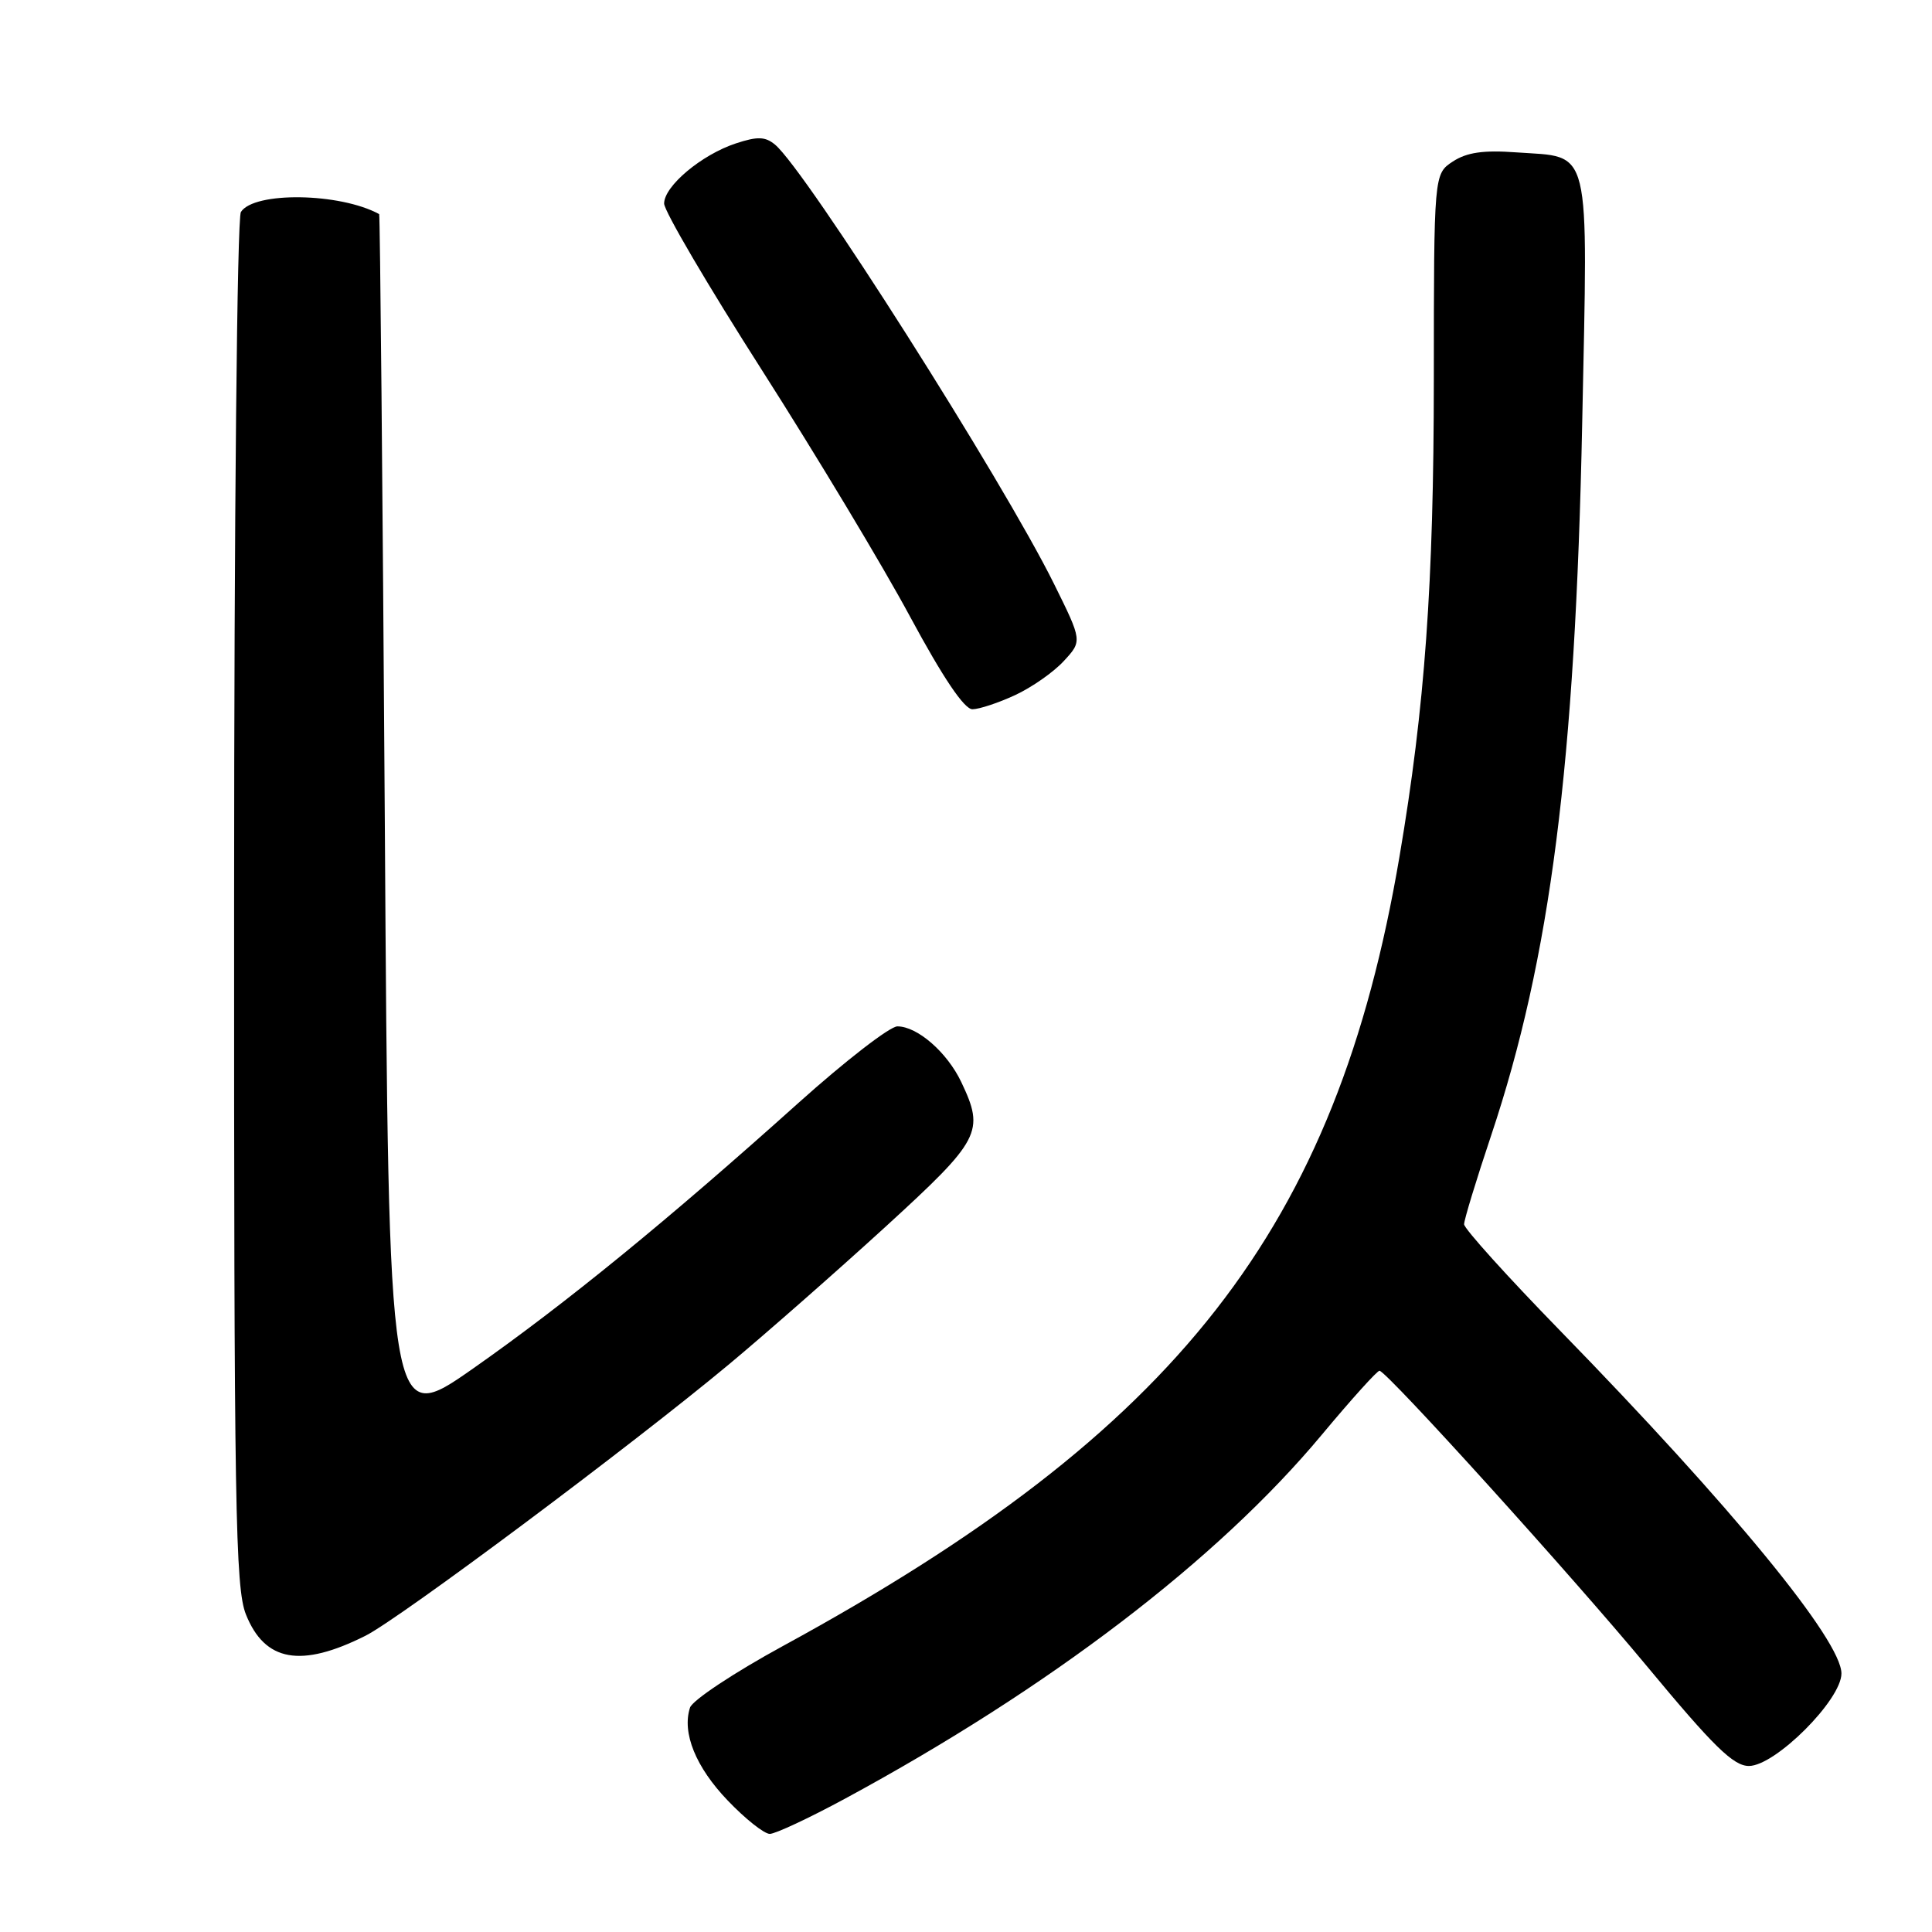 <?xml version="1.0" encoding="UTF-8" standalone="no"?>
<!DOCTYPE svg PUBLIC "-//W3C//DTD SVG 1.1//EN" "http://www.w3.org/Graphics/SVG/1.1/DTD/svg11.dtd" >
<svg xmlns="http://www.w3.org/2000/svg" xmlns:xlink="http://www.w3.org/1999/xlink" version="1.1" viewBox="0 0 256 256">
 <g >
 <path fill="currentColor"
d=" M 111.92 238.36 C 139.05 223.69 161.34 206.68 175.14 190.12 C 179.09 185.38 182.54 181.56 182.80 181.63 C 183.99 181.94 208.33 208.85 218.20 220.75 C 227.04 231.41 229.68 234.00 231.74 234.00 C 235.23 234.00 244.00 225.24 244.00 221.75 C 244.00 217.37 229.49 199.68 206.78 176.38 C 199.75 169.17 194.00 162.80 194.00 162.22 C 194.00 161.64 195.61 156.35 197.58 150.47 C 205.44 126.97 208.73 101.26 209.65 56.04 C 210.41 18.64 210.96 20.91 200.92 20.19 C 196.56 19.87 194.36 20.19 192.51 21.40 C 190.00 23.05 190.00 23.05 189.99 50.27 C 189.98 77.40 188.81 93.65 185.44 113.50 C 177.08 162.74 156.14 189.55 103.75 218.10 C 97.29 221.62 91.74 225.30 91.43 226.27 C 90.34 229.61 92.20 234.17 96.43 238.58 C 98.75 241.01 101.26 243.00 102.00 243.00 C 102.73 243.00 107.20 240.91 111.92 238.36 Z  M 48.42 216.75 C 52.97 214.47 83.64 191.57 96.62 180.76 C 101.50 176.69 110.79 168.53 117.25 162.63 C 129.97 151.00 130.51 149.98 127.37 143.37 C 125.50 139.44 121.56 136.00 118.91 136.00 C 117.91 136.00 112.01 140.57 105.80 146.14 C 88.49 161.68 74.97 172.72 62.68 181.34 C 51.50 189.17 51.50 189.17 50.99 108.84 C 50.70 64.65 50.36 28.44 50.24 28.37 C 45.04 25.53 33.65 25.36 31.92 28.09 C 31.42 28.89 31.02 68.56 31.02 119.73 C 31.00 199.82 31.18 210.41 32.59 213.93 C 35.09 220.18 39.87 221.04 48.42 216.75 Z  M 134.50 92.11 C 136.70 91.09 139.60 89.07 140.95 87.60 C 143.41 84.94 143.41 84.94 139.66 77.36 C 132.84 63.59 106.78 22.55 102.69 19.16 C 101.40 18.09 100.36 18.06 97.51 19.00 C 92.96 20.50 88.00 24.66 88.00 26.97 C 88.00 27.96 93.85 37.92 101.00 49.11 C 108.14 60.30 116.97 74.97 120.60 81.73 C 124.97 89.83 127.77 93.99 128.86 93.98 C 129.76 93.97 132.30 93.13 134.50 92.11 Z "/>
</g>
</svg>